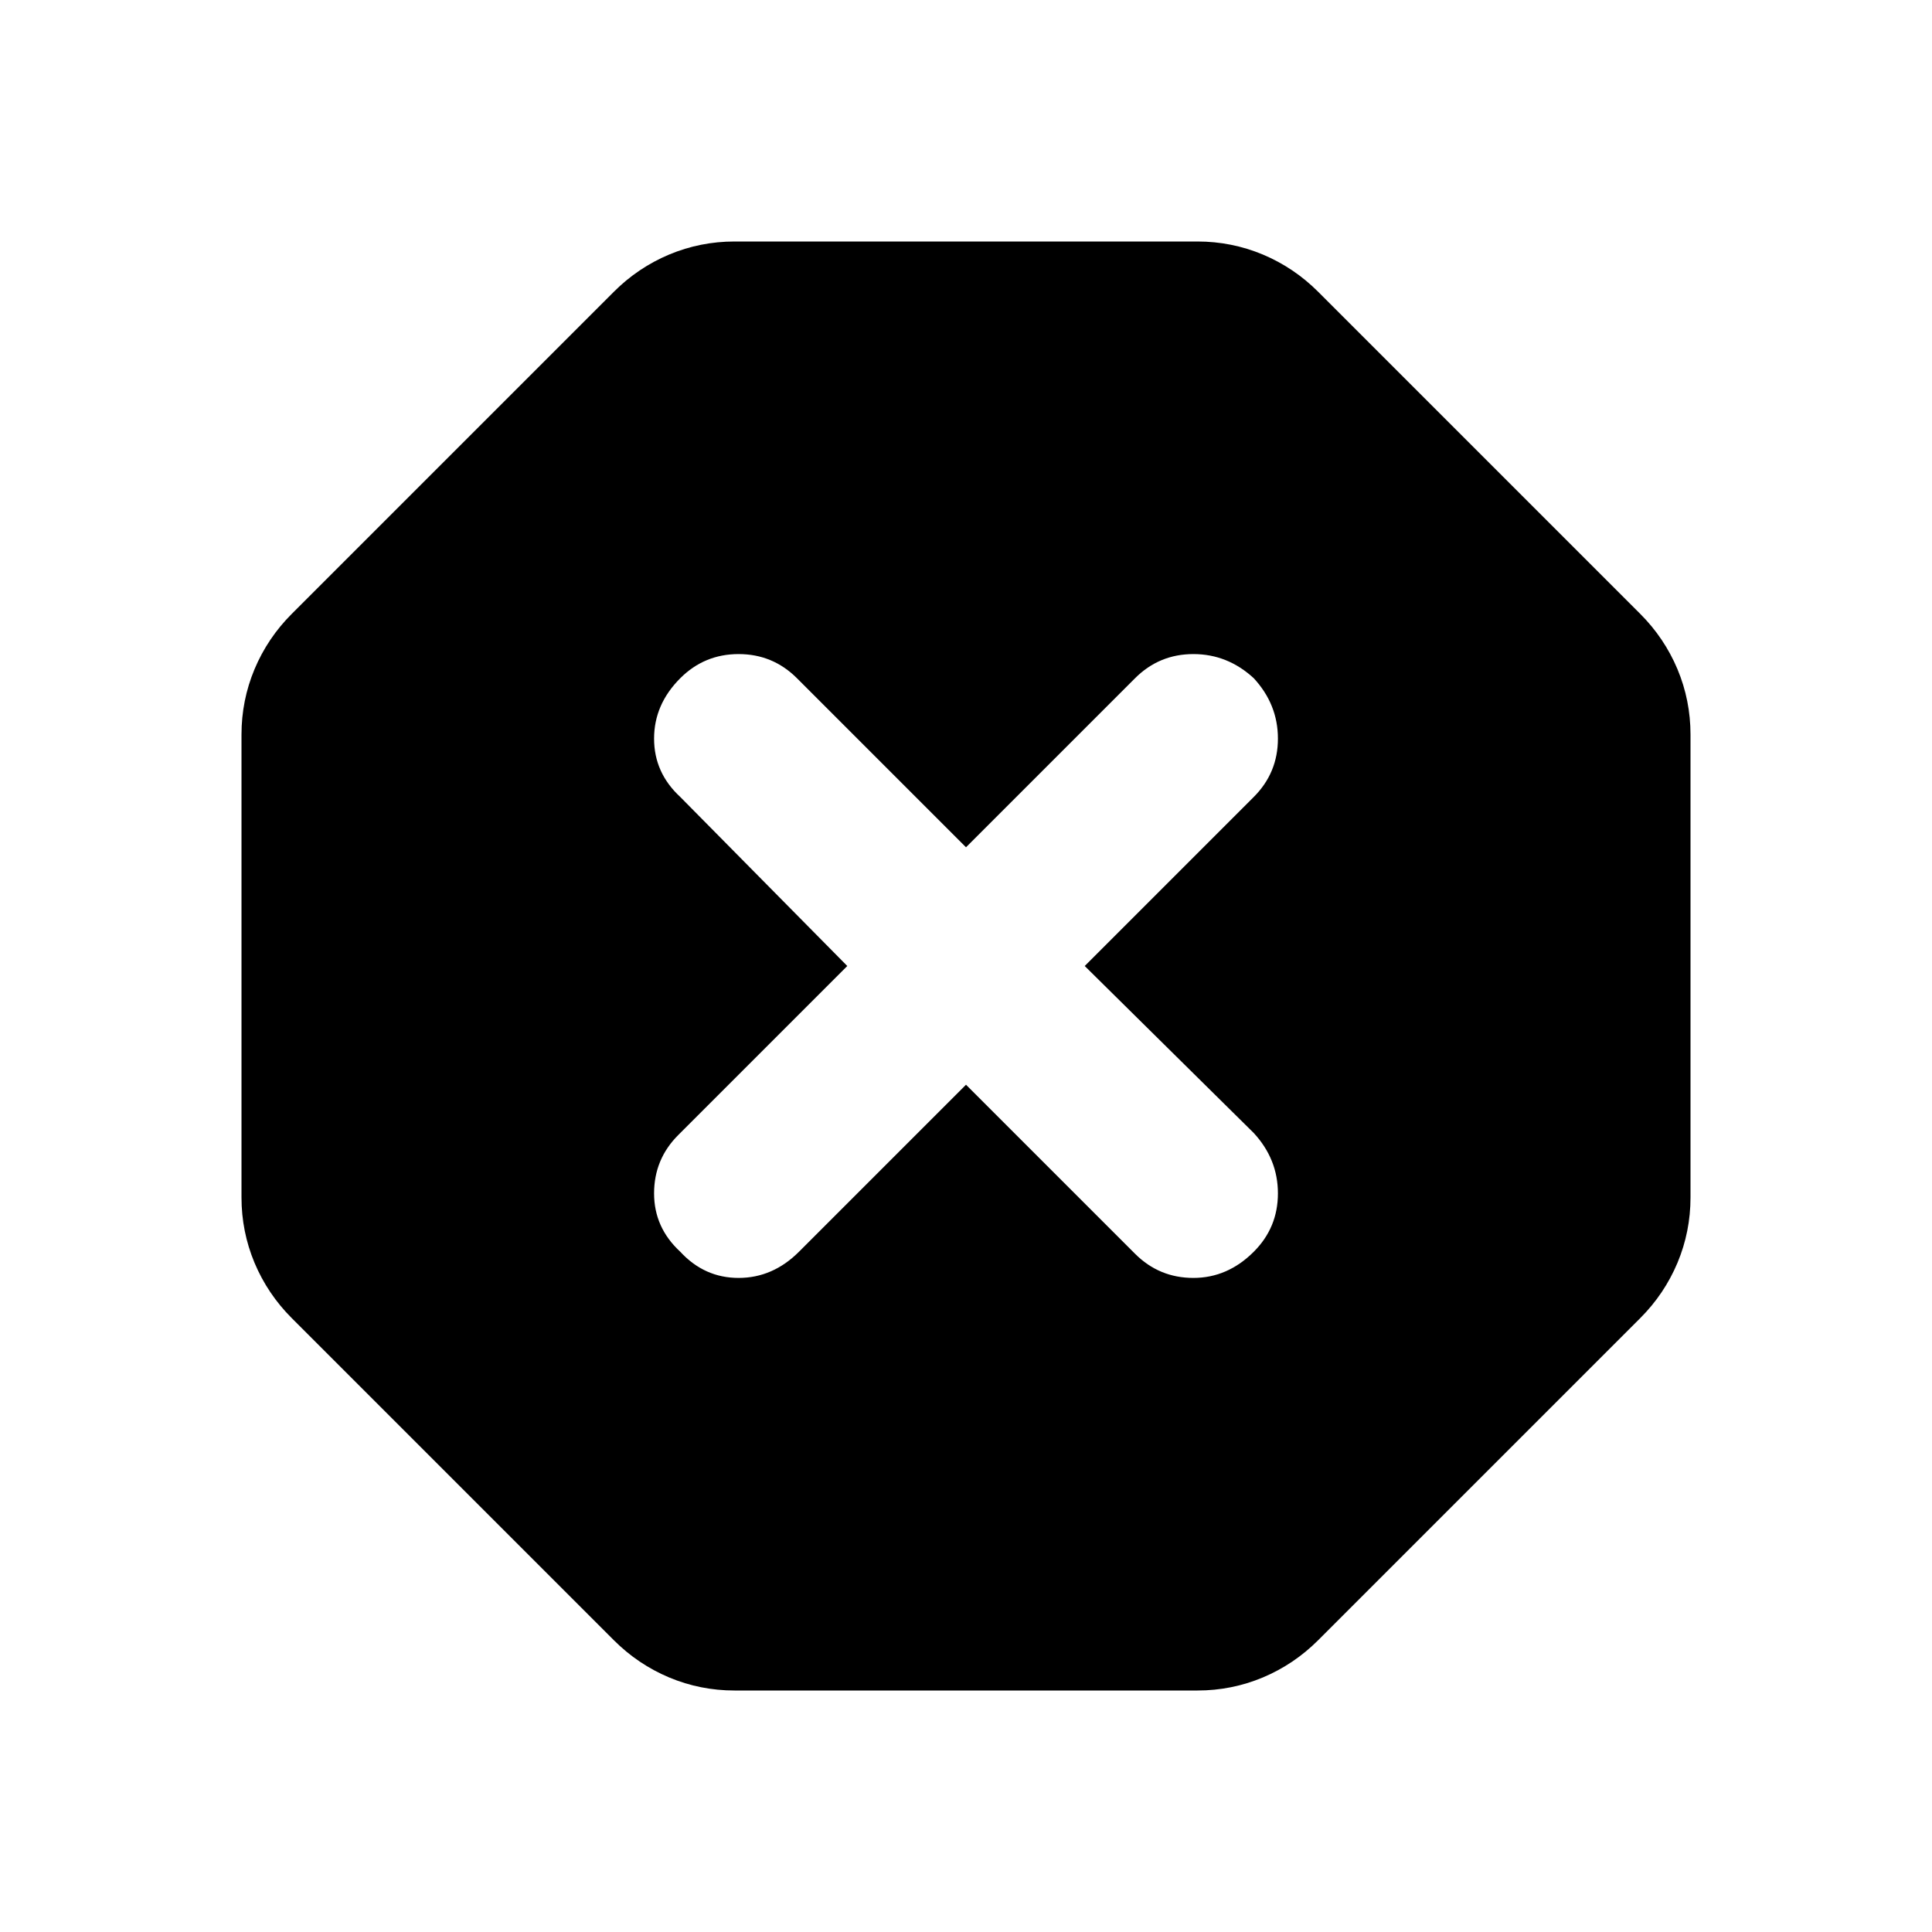 <svg xmlns="http://www.w3.org/2000/svg" height="20" width="20"><path d="M7.604 17.5Q7.25 17.5 6.927 17.365Q6.604 17.229 6.354 16.979L3.021 13.646Q2.771 13.396 2.635 13.073Q2.5 12.75 2.5 12.396V7.604Q2.5 7.25 2.635 6.927Q2.771 6.604 3.021 6.354L6.354 3.021Q6.604 2.771 6.927 2.635Q7.25 2.5 7.604 2.5H12.396Q12.75 2.5 13.073 2.635Q13.396 2.771 13.646 3.021L16.979 6.354Q17.229 6.604 17.365 6.927Q17.5 7.25 17.5 7.604V12.396Q17.5 12.75 17.365 13.073Q17.229 13.396 16.979 13.646L13.646 16.979Q13.396 17.229 13.073 17.365Q12.75 17.5 12.396 17.5ZM10 11.229 11.75 12.979Q12 13.229 12.354 13.229Q12.708 13.229 12.979 12.958Q13.229 12.708 13.229 12.354Q13.229 12 12.979 11.729L11.229 10L12.979 8.25Q13.229 8 13.229 7.646Q13.229 7.292 12.979 7.021Q12.708 6.771 12.354 6.771Q12 6.771 11.75 7.021L10 8.771L8.25 7.021Q8 6.771 7.646 6.771Q7.292 6.771 7.042 7.021Q6.771 7.292 6.771 7.646Q6.771 8 7.042 8.25L8.771 10L7.021 11.75Q6.771 12 6.771 12.354Q6.771 12.708 7.042 12.958Q7.292 13.229 7.646 13.229Q8 13.229 8.271 12.958Z"/></svg>